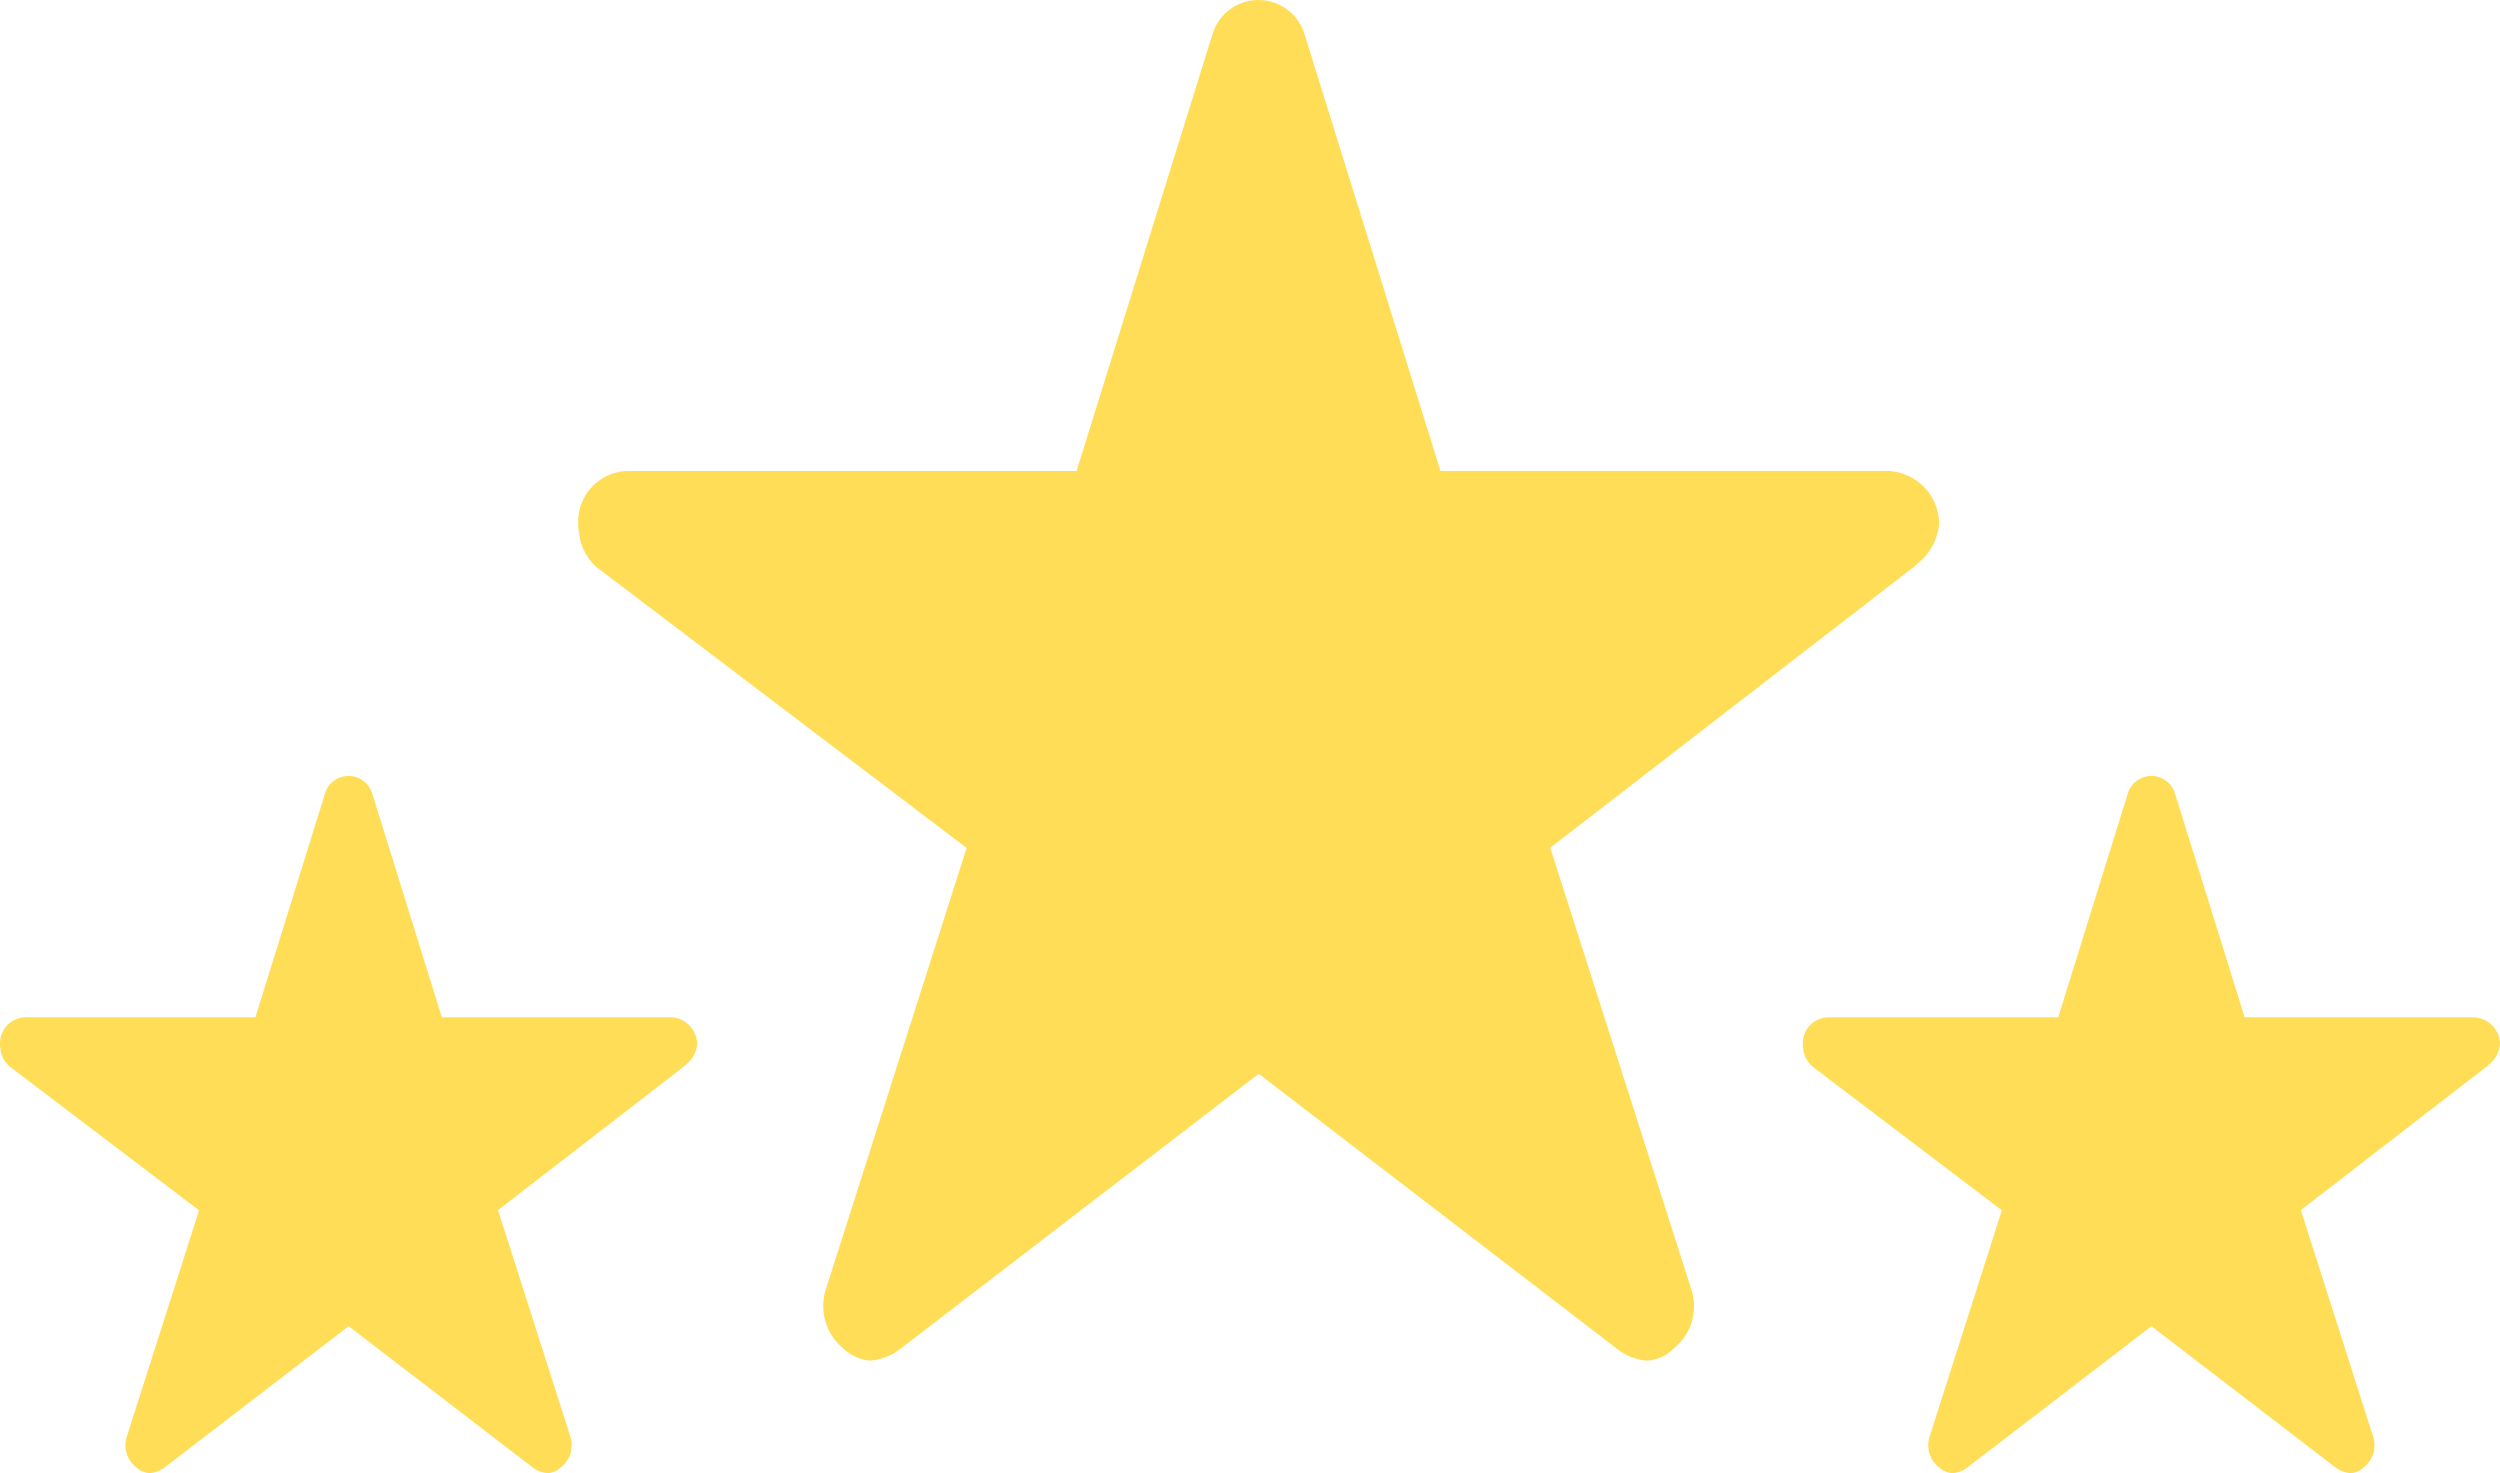 <svg xmlns="http://www.w3.org/2000/svg" width="55.999" height="32.999" viewBox="0 0 55.999 32.999">
    <defs>
        <style>
            .cls-1{fill:#ffdd57}
        </style>
    </defs>
    <g id="그룹_3012" data-name="그룹 3012" transform="translate(-784.787 -6277.522)">
        <path id="Icon_ionic-ios-star" d="M31.572 13.925H21.565l-3.042-9.773a1.077 1.077 0 0 0-2.068 0l-3.041 9.774H3.339A1.136 1.136 0 0 0 2.25 15.1a.925.925 0 0 0 .02.2 1.148 1.148 0 0 0 .456.828l8.225 6.242L7.8 32.249a1.23 1.23 0 0 0 .374 1.319 1.017 1.017 0 0 0 .612.286 1.275 1.275 0 0 0 .68-.264l8.028-6.162 8.028 6.162a1.219 1.219 0 0 0 .68.264.945.945 0 0 0 .605-.286 1.214 1.214 0 0 0 .374-1.319l-3.157-9.884 8.157-6.3.2-.183a1.268 1.268 0 0 0 .354-.784 1.193 1.193 0 0 0-1.158-1.173z" class="cls-1" data-name="Icon ionic-ios-star" transform="translate(795.488 6274.146)"/>
        <path id="Icon_ionic-ios-star-2" d="M17.276 8.781h-5.129l-1.558-5.008a.552.552 0 0 0-1.06 0L7.971 8.781H2.808a.582.582 0 0 0-.558.6.474.474 0 0 0 .01.1.588.588 0 0 0 .234.424l4.215 3.2-1.618 5.066a.63.63 0 0 0 .192.676.521.521 0 0 0 .314.146.653.653 0 0 0 .349-.135l4.113-3.158 4.114 3.157a.625.625 0 0 0 .349.135.484.484 0 0 0 .31-.146.622.622 0 0 0 .192-.676l-1.618-5.07 4.18-3.229.1-.094a.65.65 0 0 0 .181-.4.611.611 0 0 0-.591-.596z" class="cls-1" data-name="Icon ionic-ios-star" transform="translate(822.919 6291.528)"/>
        <path id="Icon_ionic-ios-star-3" d="M17.276 8.781h-5.129l-1.558-5.008a.552.552 0 0 0-1.06 0L7.971 8.781H2.808a.582.582 0 0 0-.558.6.474.474 0 0 0 .01.1.588.588 0 0 0 .234.424l4.215 3.2-1.618 5.066a.63.63 0 0 0 .192.676.521.521 0 0 0 .314.146.653.653 0 0 0 .349-.135l4.113-3.158 4.114 3.157a.625.625 0 0 0 .349.135.484.484 0 0 0 .31-.146.622.622 0 0 0 .192-.676l-1.618-5.07 4.18-3.229.1-.094a.65.65 0 0 0 .181-.4.611.611 0 0 0-.591-.596z" class="cls-1" data-name="Icon ionic-ios-star" transform="translate(782.537 6291.528)"/>
    </g>
</svg>
